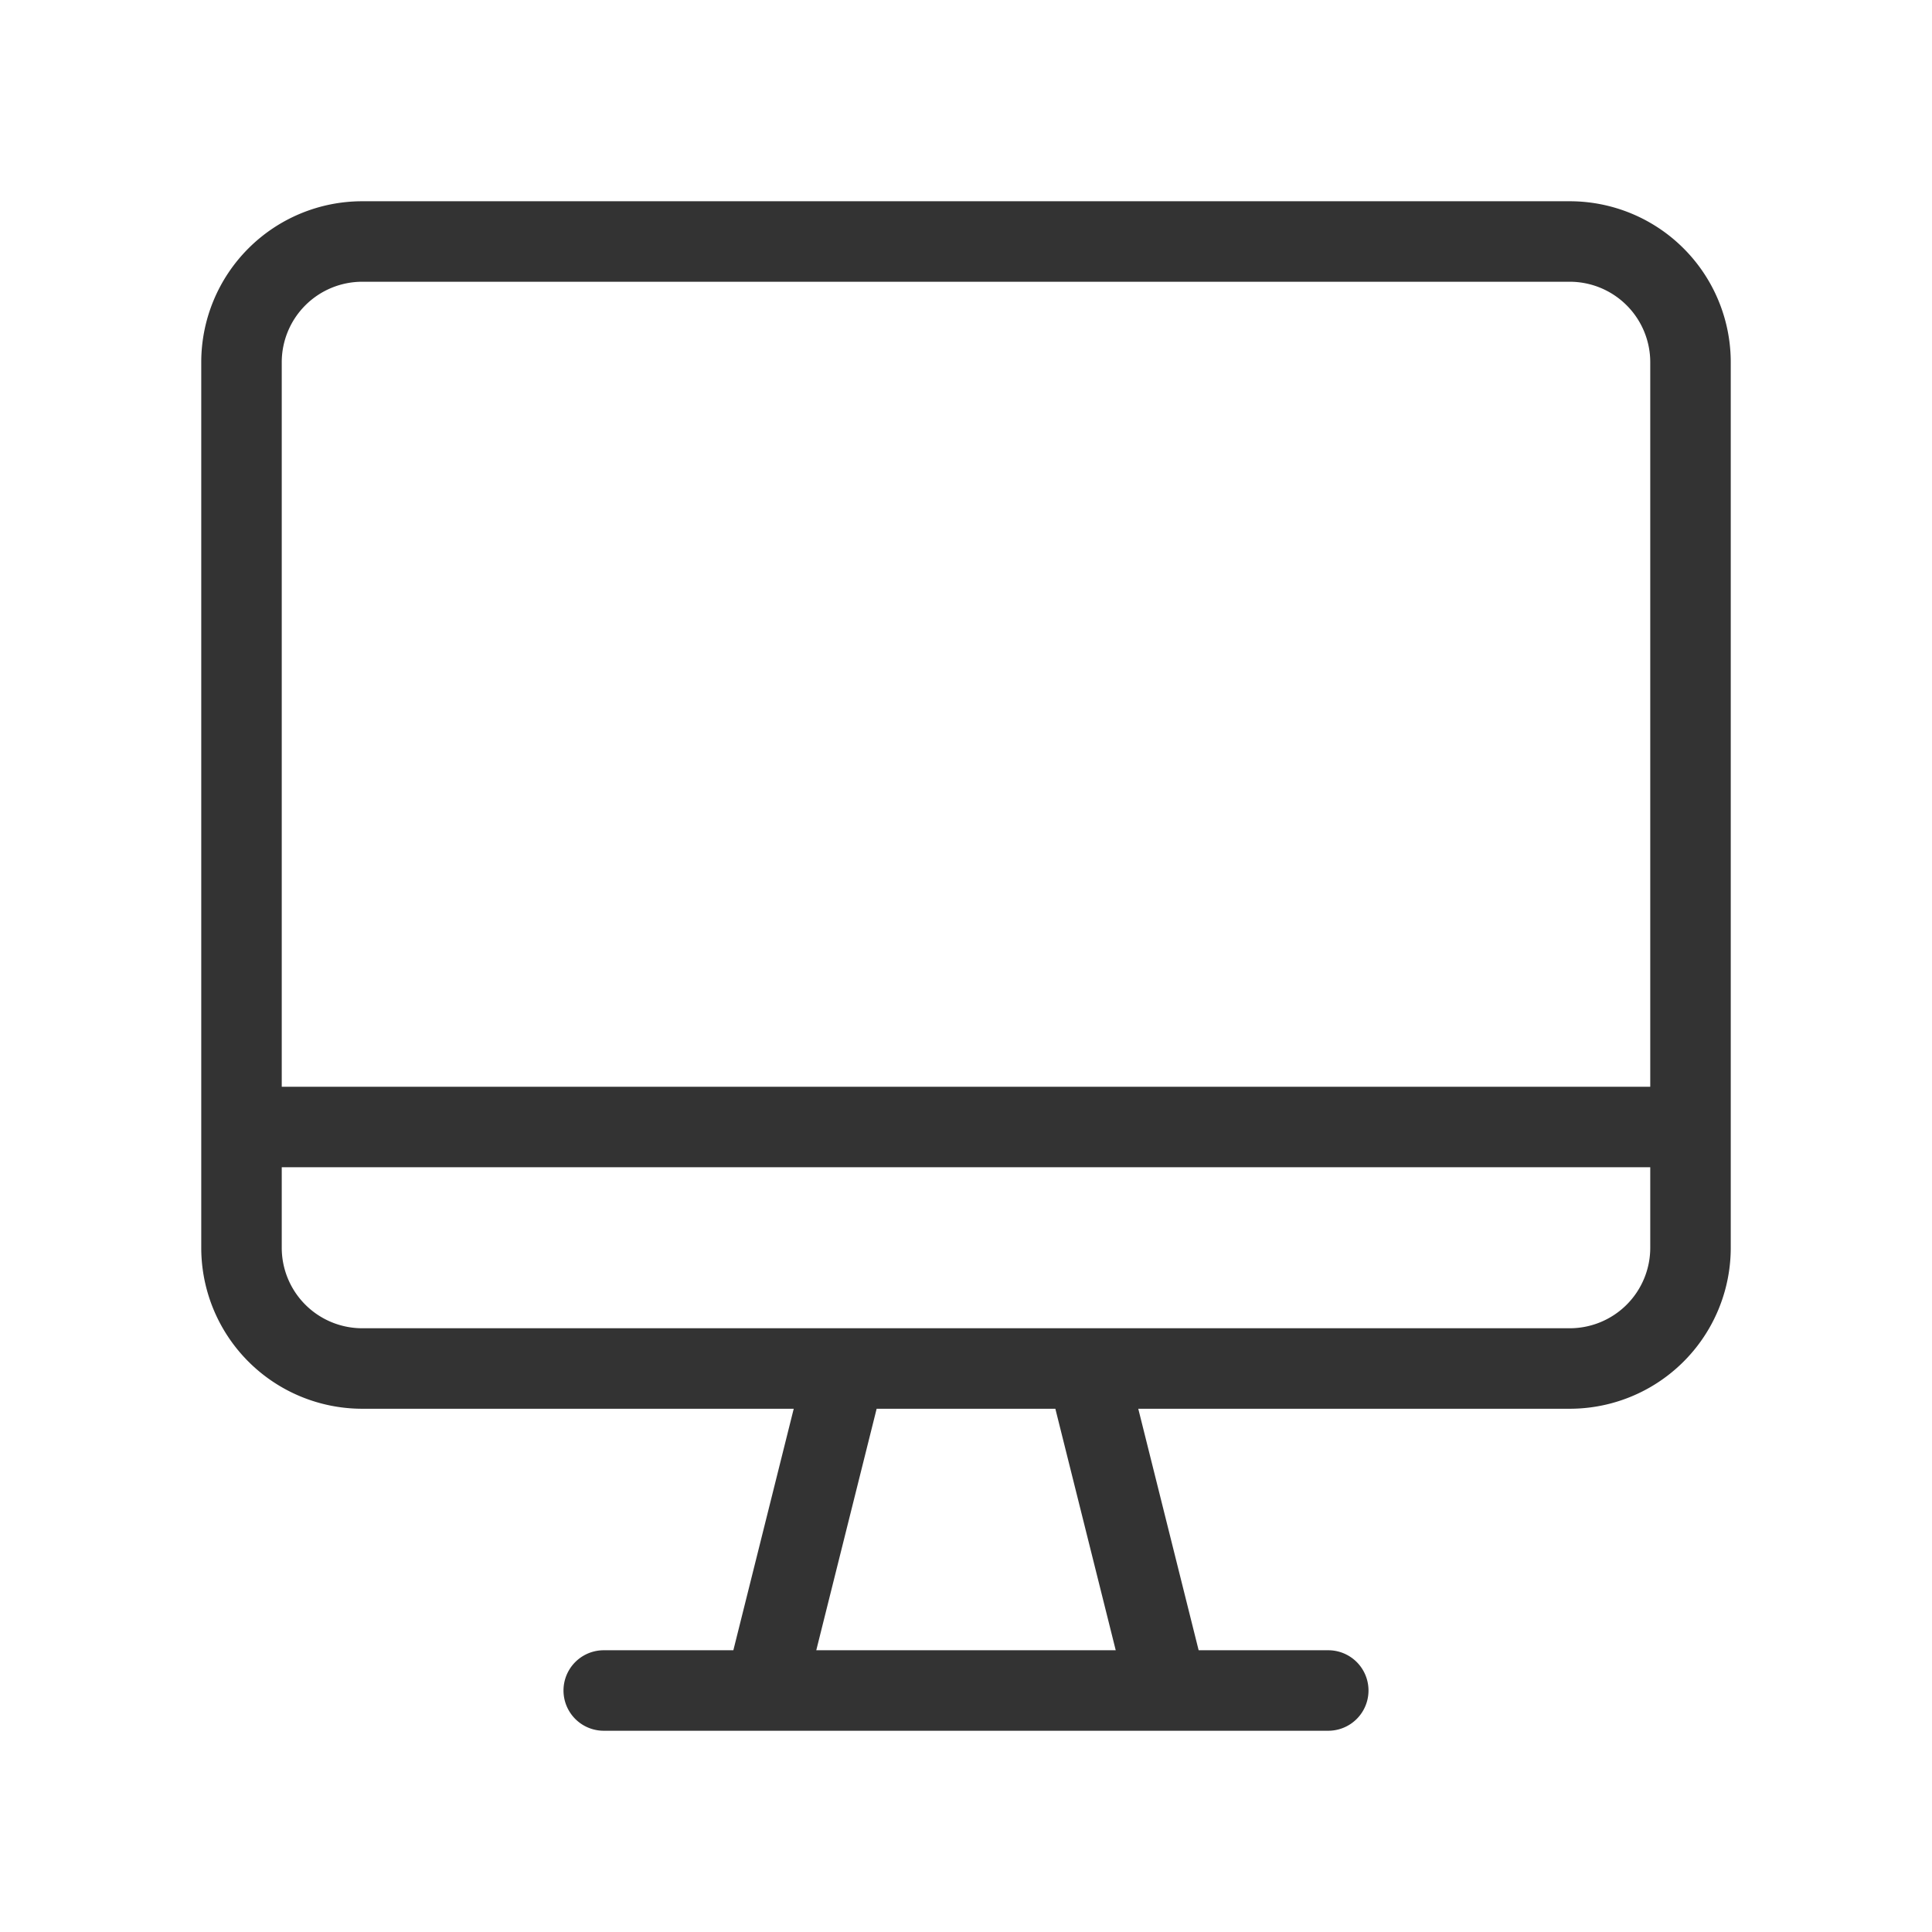 <svg id="Ebene_1" data-name="Ebene 1" xmlns="http://www.w3.org/2000/svg" viewBox="0 0 48 48"><defs><style>.cls-1{fill:#333;}</style></defs><title>additional_icons_48px_monitor</title><path class="cls-1" d="M39,5H9A4,4,0,0,0,5,9V31a4,4,0,0,0,4,4H19.72l-1.5,6H15a1,1,0,0,0,0,2H33a1,1,0,0,0,0-2H29.78l-1.5-6H39a4,4,0,0,0,4-4V9A4,4,0,0,0,39,5ZM9,7H39a2,2,0,0,1,2,2V27H7V9A2,2,0,0,1,9,7ZM27.72,41H20.28l1.5-6h4.44ZM39,33H9a2,2,0,0,1-2-2V29H41v2A2,2,0,0,1,39,33Z"/></svg>